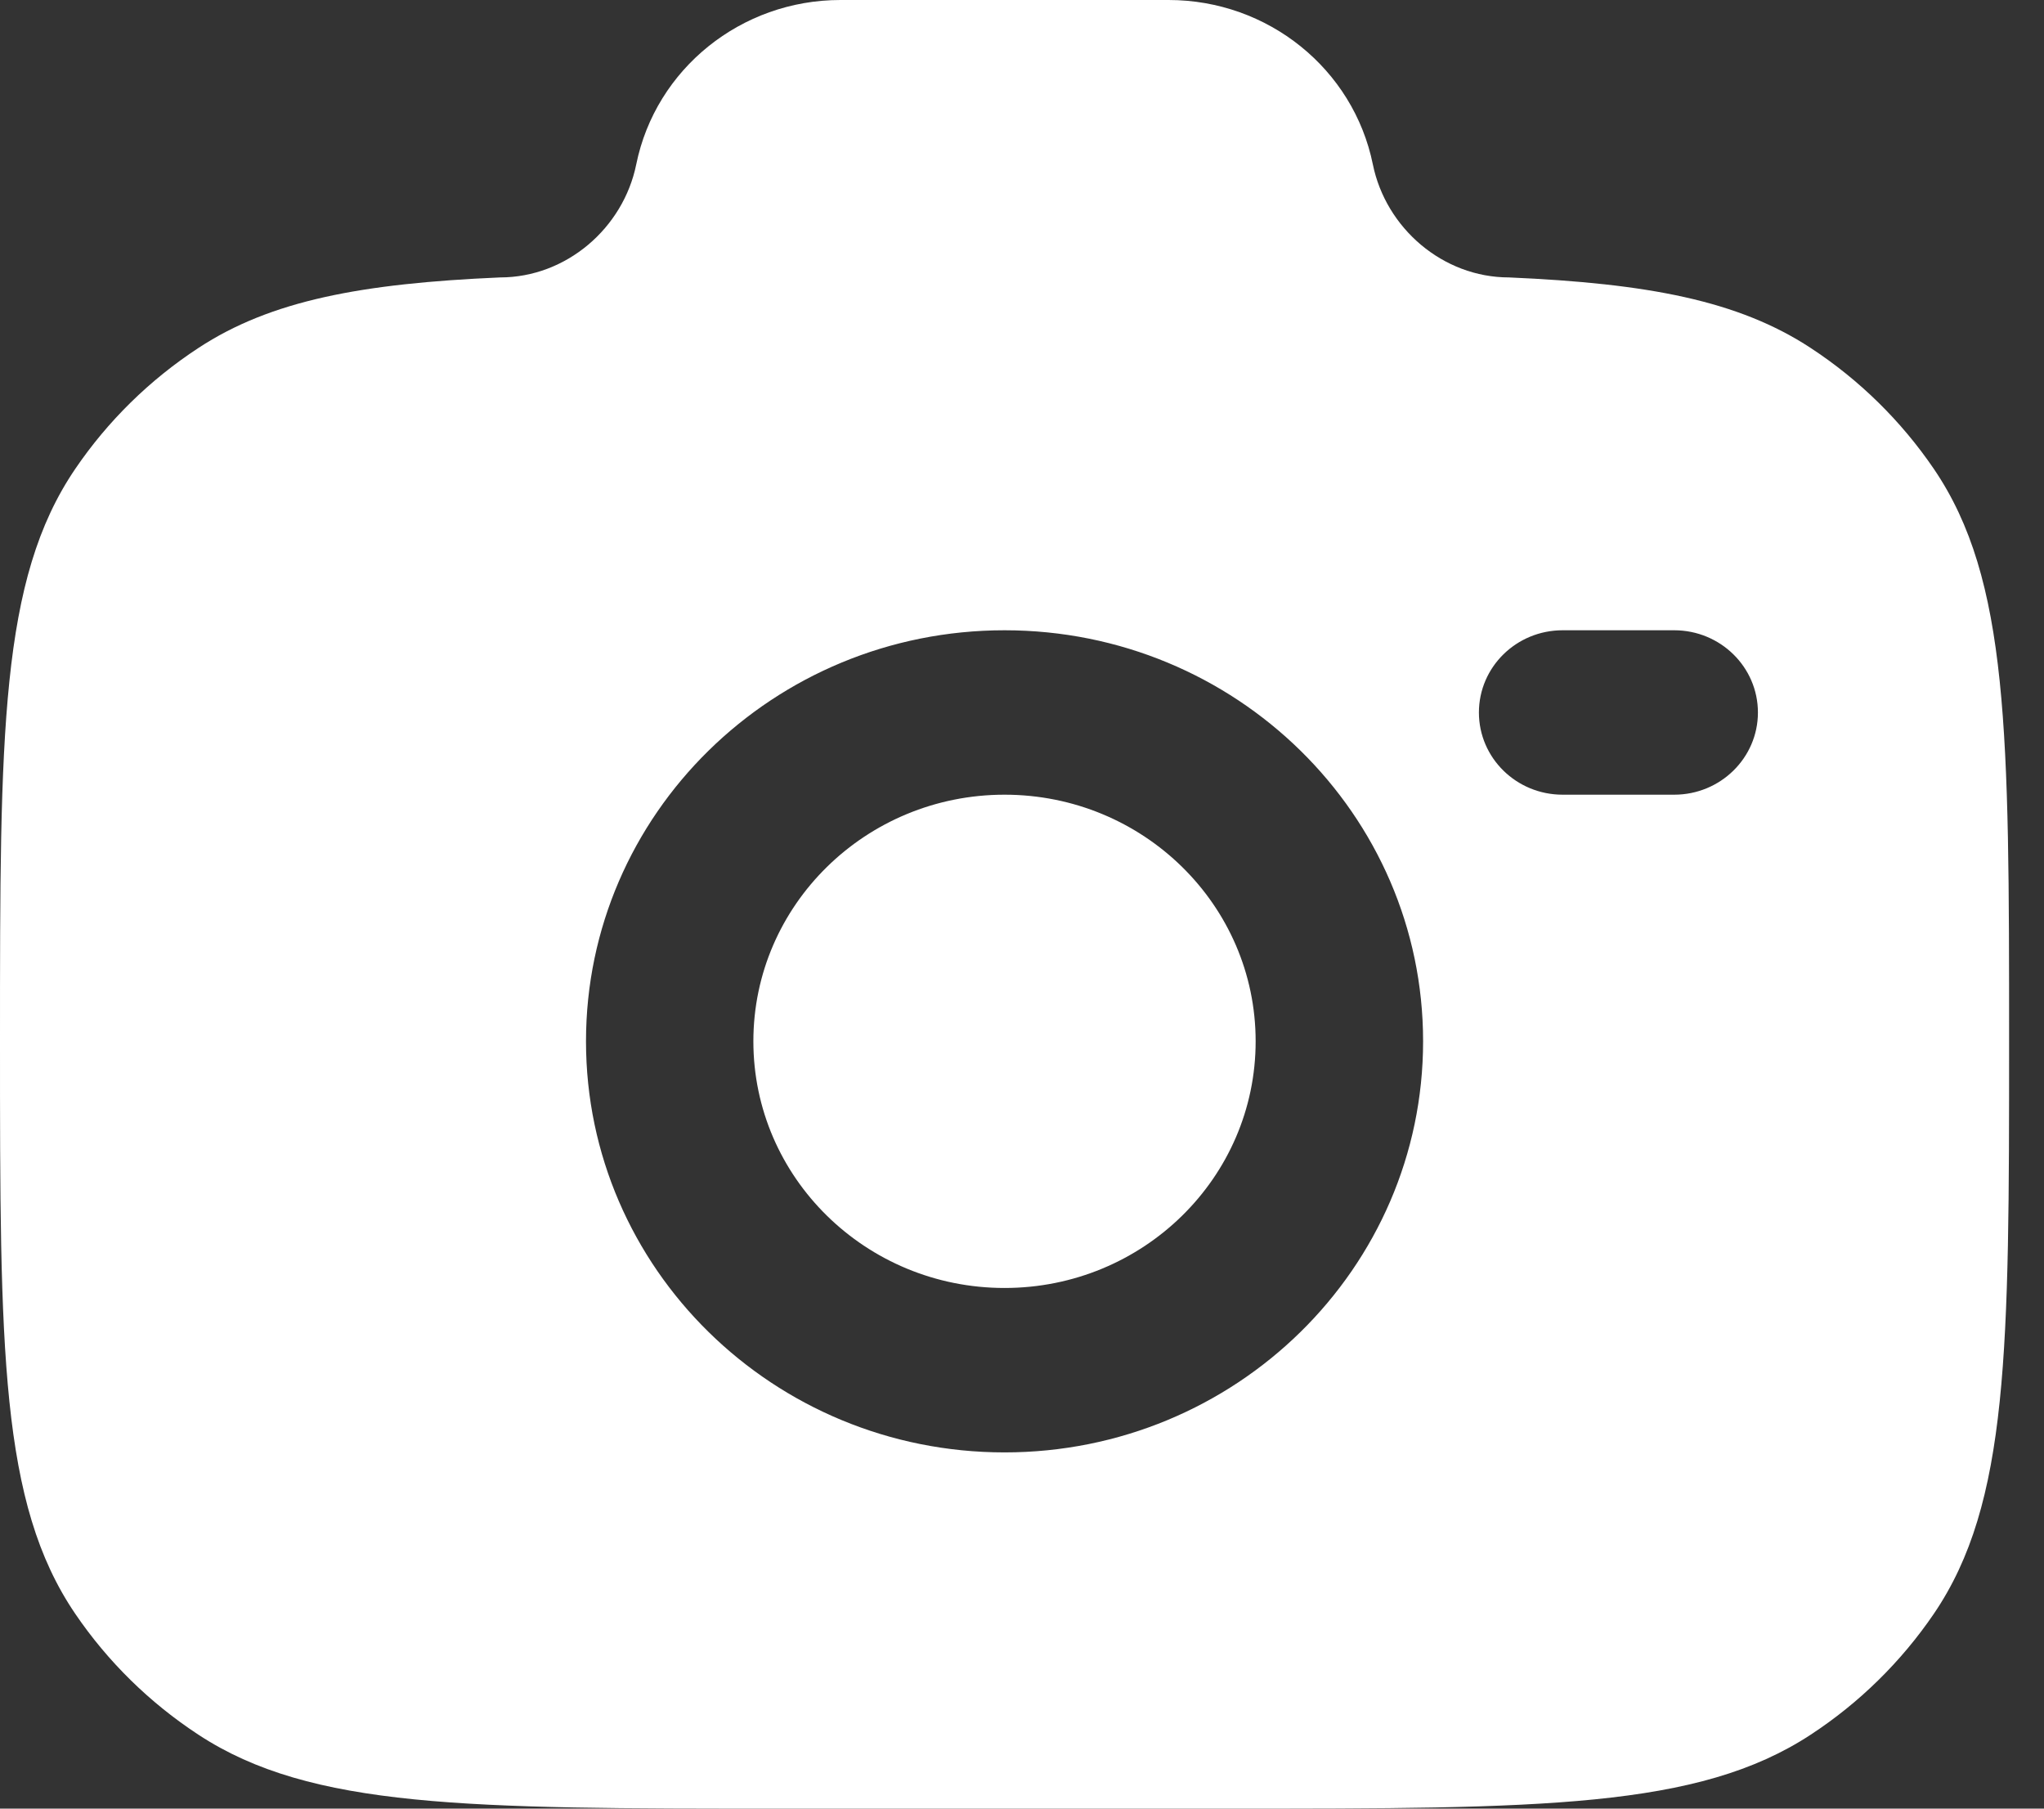 <svg width="26" height="23" viewBox="0 0 26 23" fill="none" xmlns="http://www.w3.org/2000/svg">
<rect x="0" y="0" width="26" height="23" fill="#333333" stroke="none"/>
<path fill-rule="evenodd" clip-rule="evenodd" d="M9.938 23H15.617C19.605 23 21.599 23 23.032 22.06C23.652 21.654 24.184 21.131 24.599 20.522C25.556 19.116 25.556 17.158 25.556 13.242C25.556 9.327 25.556 7.369 24.599 5.963C24.184 5.354 23.652 4.831 23.032 4.425C22.111 3.821 20.959 3.605 19.195 3.528C18.353 3.528 17.628 2.901 17.463 2.091C17.215 0.875 16.128 0 14.865 0H10.69C9.428 0 8.34 0.875 8.093 2.091C7.928 2.901 7.203 3.528 6.361 3.528C4.597 3.605 3.444 3.821 2.524 4.425C1.904 4.831 1.371 5.354 0.957 5.963C0 7.369 0 9.327 0 13.242C0 17.158 0 19.116 0.957 20.522C1.371 21.131 1.904 21.654 2.524 22.06C3.956 23 5.95 23 9.938 23ZM12.778 8.015C9.837 8.015 7.454 10.355 7.454 13.242C7.454 16.129 9.837 18.47 12.778 18.47C15.718 18.47 18.102 16.129 18.102 13.242C18.102 10.355 15.718 8.015 12.778 8.015ZM12.778 10.106C11.014 10.106 9.583 11.51 9.583 13.242C9.583 14.975 11.014 16.379 12.778 16.379C14.542 16.379 15.972 14.975 15.972 13.242C15.972 11.51 14.542 10.106 12.778 10.106ZM18.812 9.061C18.812 8.483 19.288 8.015 19.877 8.015H21.296C21.884 8.015 22.361 8.483 22.361 9.061C22.361 9.638 21.884 10.106 21.296 10.106H19.877C19.288 10.106 18.812 9.638 18.812 9.061Z" fill="white"/>
</svg>

